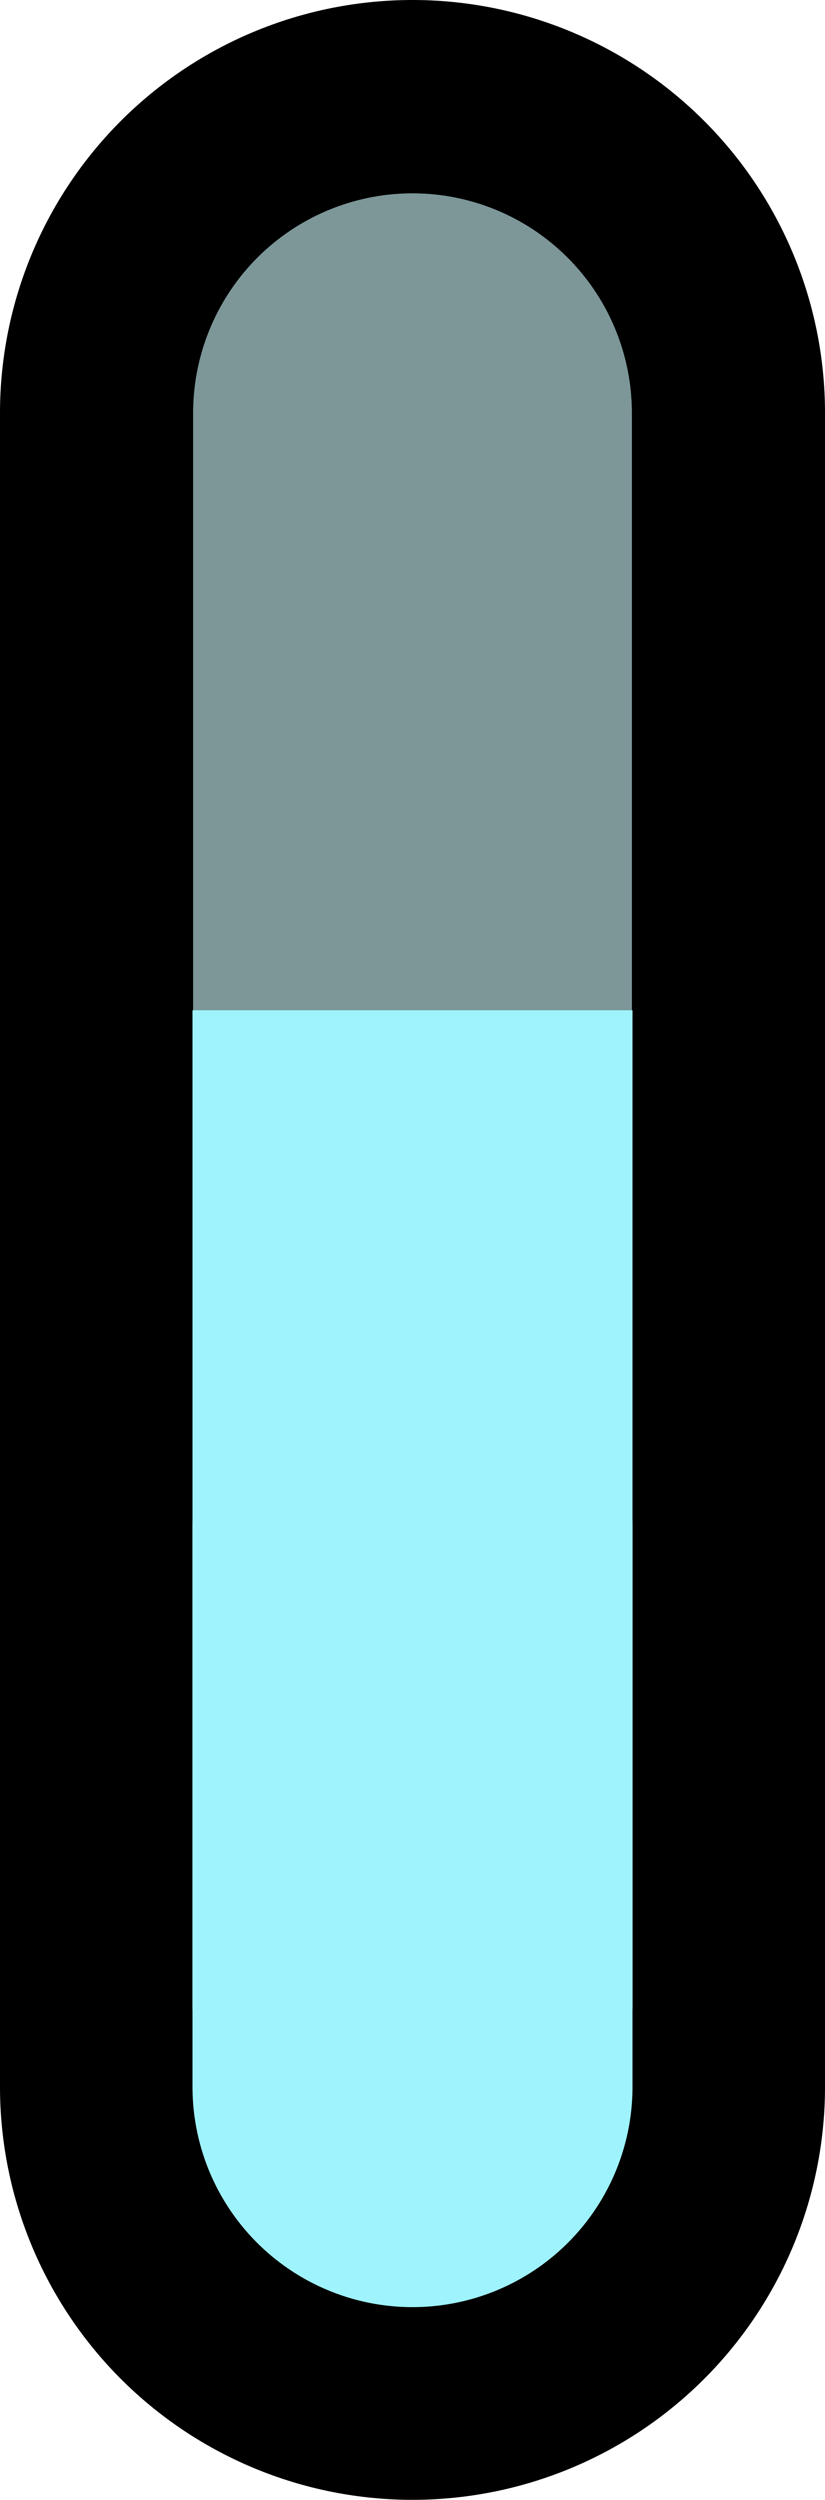 <?xml version="1.0" encoding="UTF-8"?>
<svg id="Layer_2" data-name="Layer 2" xmlns="http://www.w3.org/2000/svg" viewBox="0 0 30 90.81">
  <defs>
    <style>
      .cls-1, .cls-2, .cls-3, .cls-4 {
        stroke-miterlimit: 10;
      }

      .cls-1, .cls-2, .cls-4 {
        stroke-linecap: round;
      }

      .cls-1, .cls-3 {
        fill: #fff8ea;
        stroke: #9ff3fc;
        stroke-width: 16px;
      }

      .cls-2 {
        stroke: #7d9799;
        stroke-width: 15.95px;
      }

      .cls-2, .cls-4 {
        fill: none;
      }

      .cls-3 {
        stroke-linecap: square;
      }

      .cls-4 {
        stroke: #000;
        stroke-width: 30px;
      }
    </style>
  </defs>
  <g id="Shop">
    <g id="Games">
      <g id="Shop-2" data-name="Shop">
        <g id="Unlocks">
          <g id="Objectives">
            <g id="OBJ_1">
              <g id="Bar">
                <g>
                  <line class="cls-2" x1="15" y1="75.81" x2="15" y2="15"/>
                  <line class="cls-4" x1="15" y1="75.81" x2="15" y2="15"/>
                </g>
                <g>
                  <line class="cls-2" x1="15" y1="75.81" x2="15" y2="15"/>
                  <line class="cls-2" x1="15" y1="75.81" x2="15" y2="15"/>
                </g>
                <line class="cls-1" x1="15" y1="75.81" x2="15" y2="55.53"/>
                <line class="cls-3" x1="15" y1="64.98" x2="15" y2="44.7"/>
              </g>
            </g>
          </g>
        </g>
      </g>
    </g>
  </g>
</svg>
